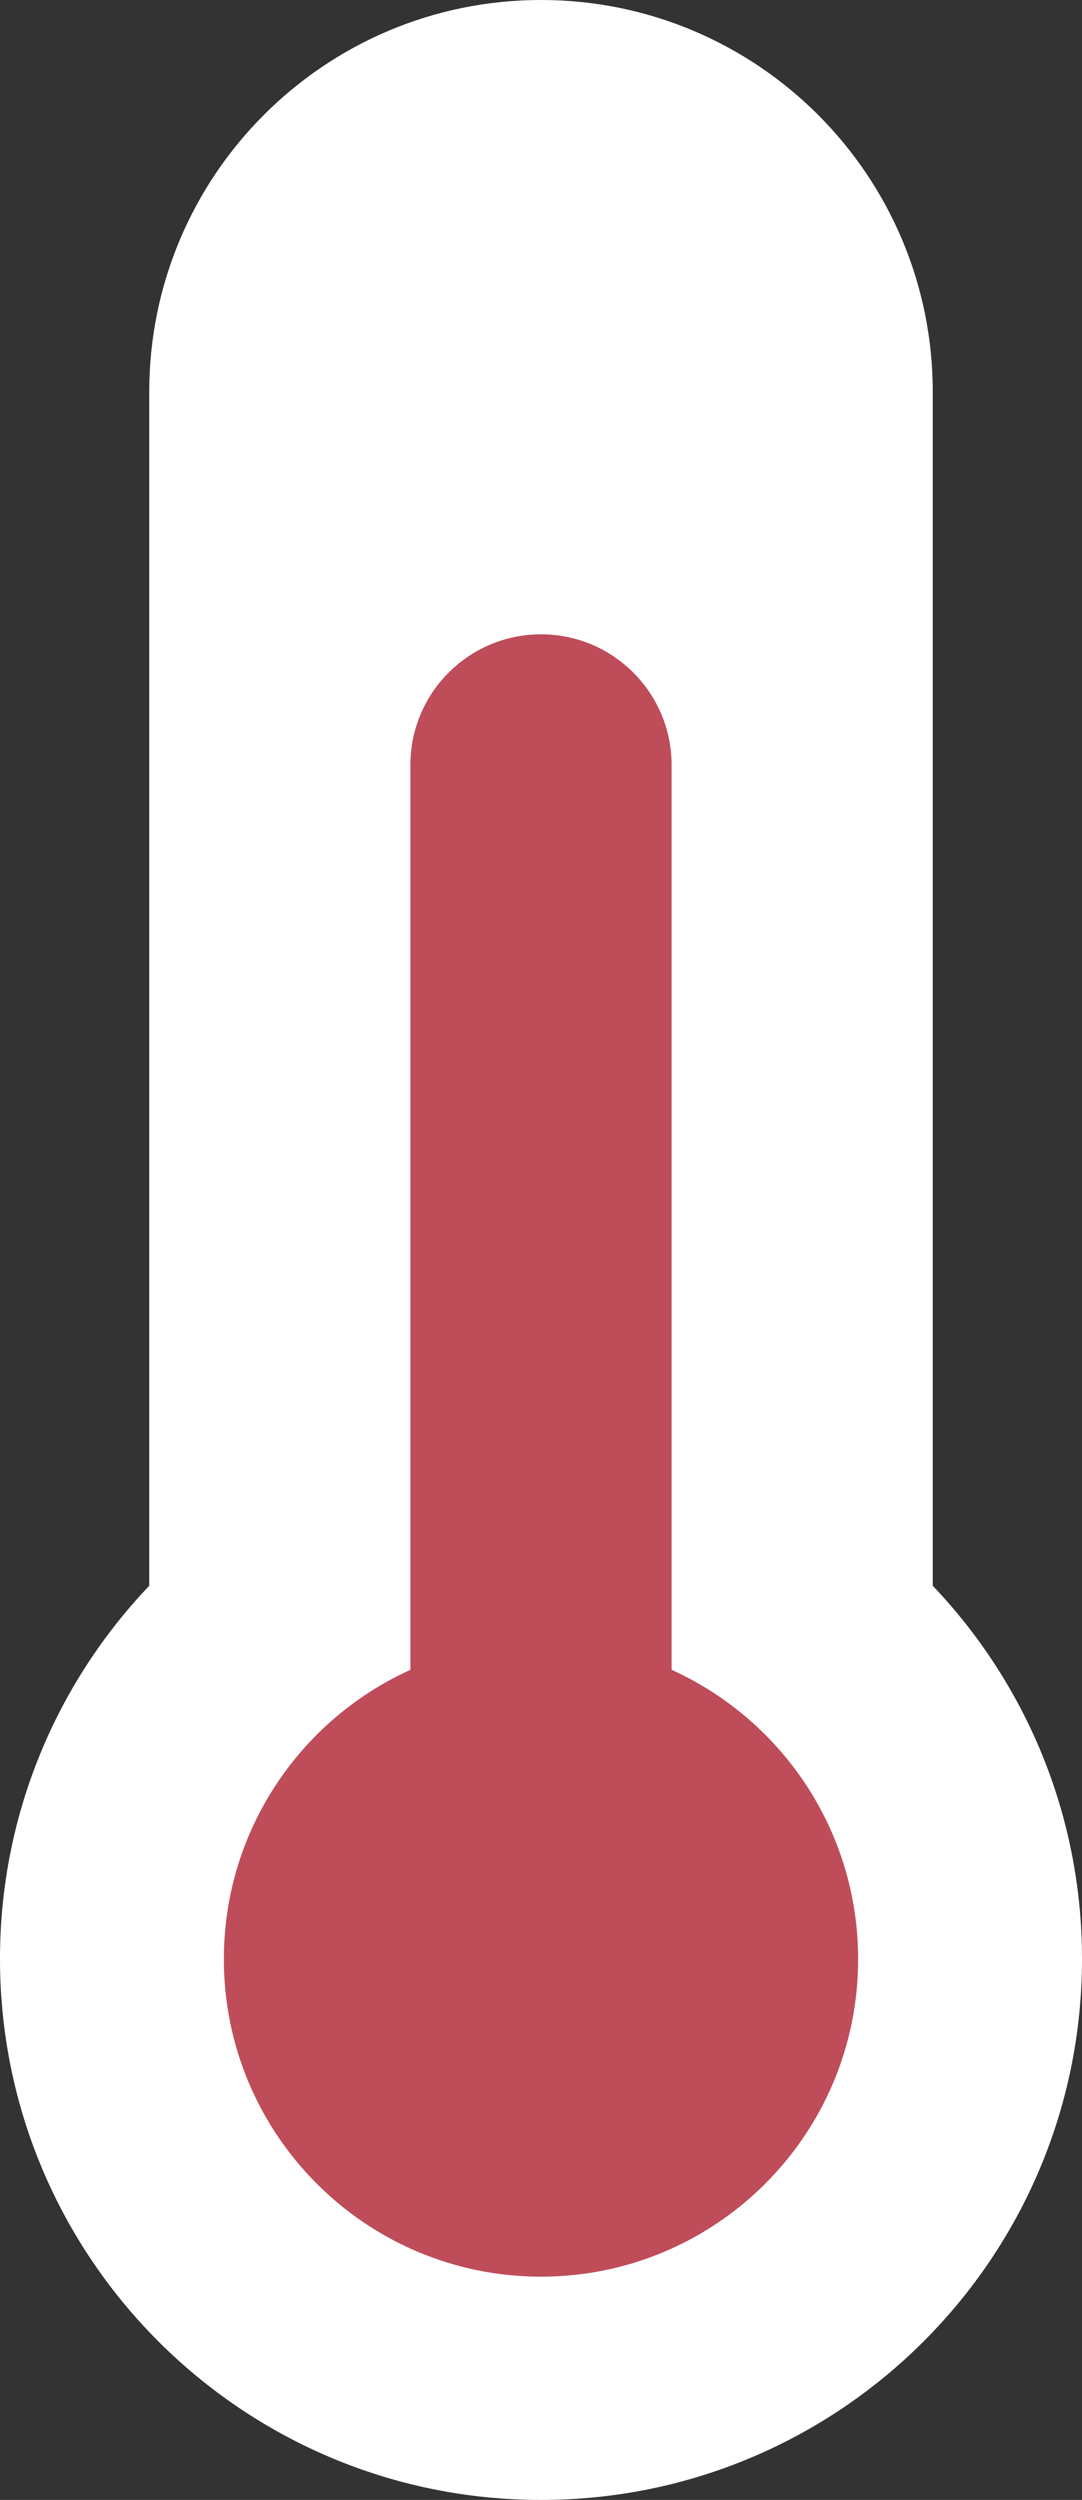 <?xml version="1.0" encoding="UTF-8"?>
<svg width="29px" height="67px" viewBox="0 0 29 67" version="1.1" xmlns="http://www.w3.org/2000/svg" xmlns:xlink="http://www.w3.org/1999/xlink">
    <rect x="0" y="0" width="29" height="67" fill="#333333" stroke="none"/>
    <!-- Generator: Sketch 49 (51002) - http://www.bohemiancoding.com/sketch -->
    <title>Group 16</title>
    <desc>Created with Sketch.</desc>
    <defs></defs>
    <g id="Page-1" stroke="none" stroke-width="1" fill="none" fill-rule="evenodd">
        <g id="thermometer" transform="translate(-29, -10)">
            <g id="Group-16" transform="translate(29, 10)">
                <path d="M4,42.5 L4,10.504 C4,4.703 8.7,0 14.5,0 C20.299,0 25,4.701 25,10.504 L25,42.5 C27.478,45.102 29,48.623 29,52.5 C29,60.508 22.508,67 14.5,67 C6.492,67 0,60.508 0,52.5 C0,48.623 1.522,45.102 4,42.5 Z" id="Combined-Shape" fill="#FFFFFF"></path>
                <path d="M11,44.752 L11,20.499 C11,18.566 12.571,17 14.5,17 C16.433,17 18,18.57 18,20.499 L18,44.752 C20.949,46.088 23,49.058 23,52.508 C23,57.207 19.194,61.016 14.5,61.016 C9.806,61.016 6,57.207 6,52.508 C6,49.058 8.051,46.088 11,44.752 Z" id="Combined-Shape" fill="#BF4C59"></path>
            </g>
        </g>
    </g>
</svg>